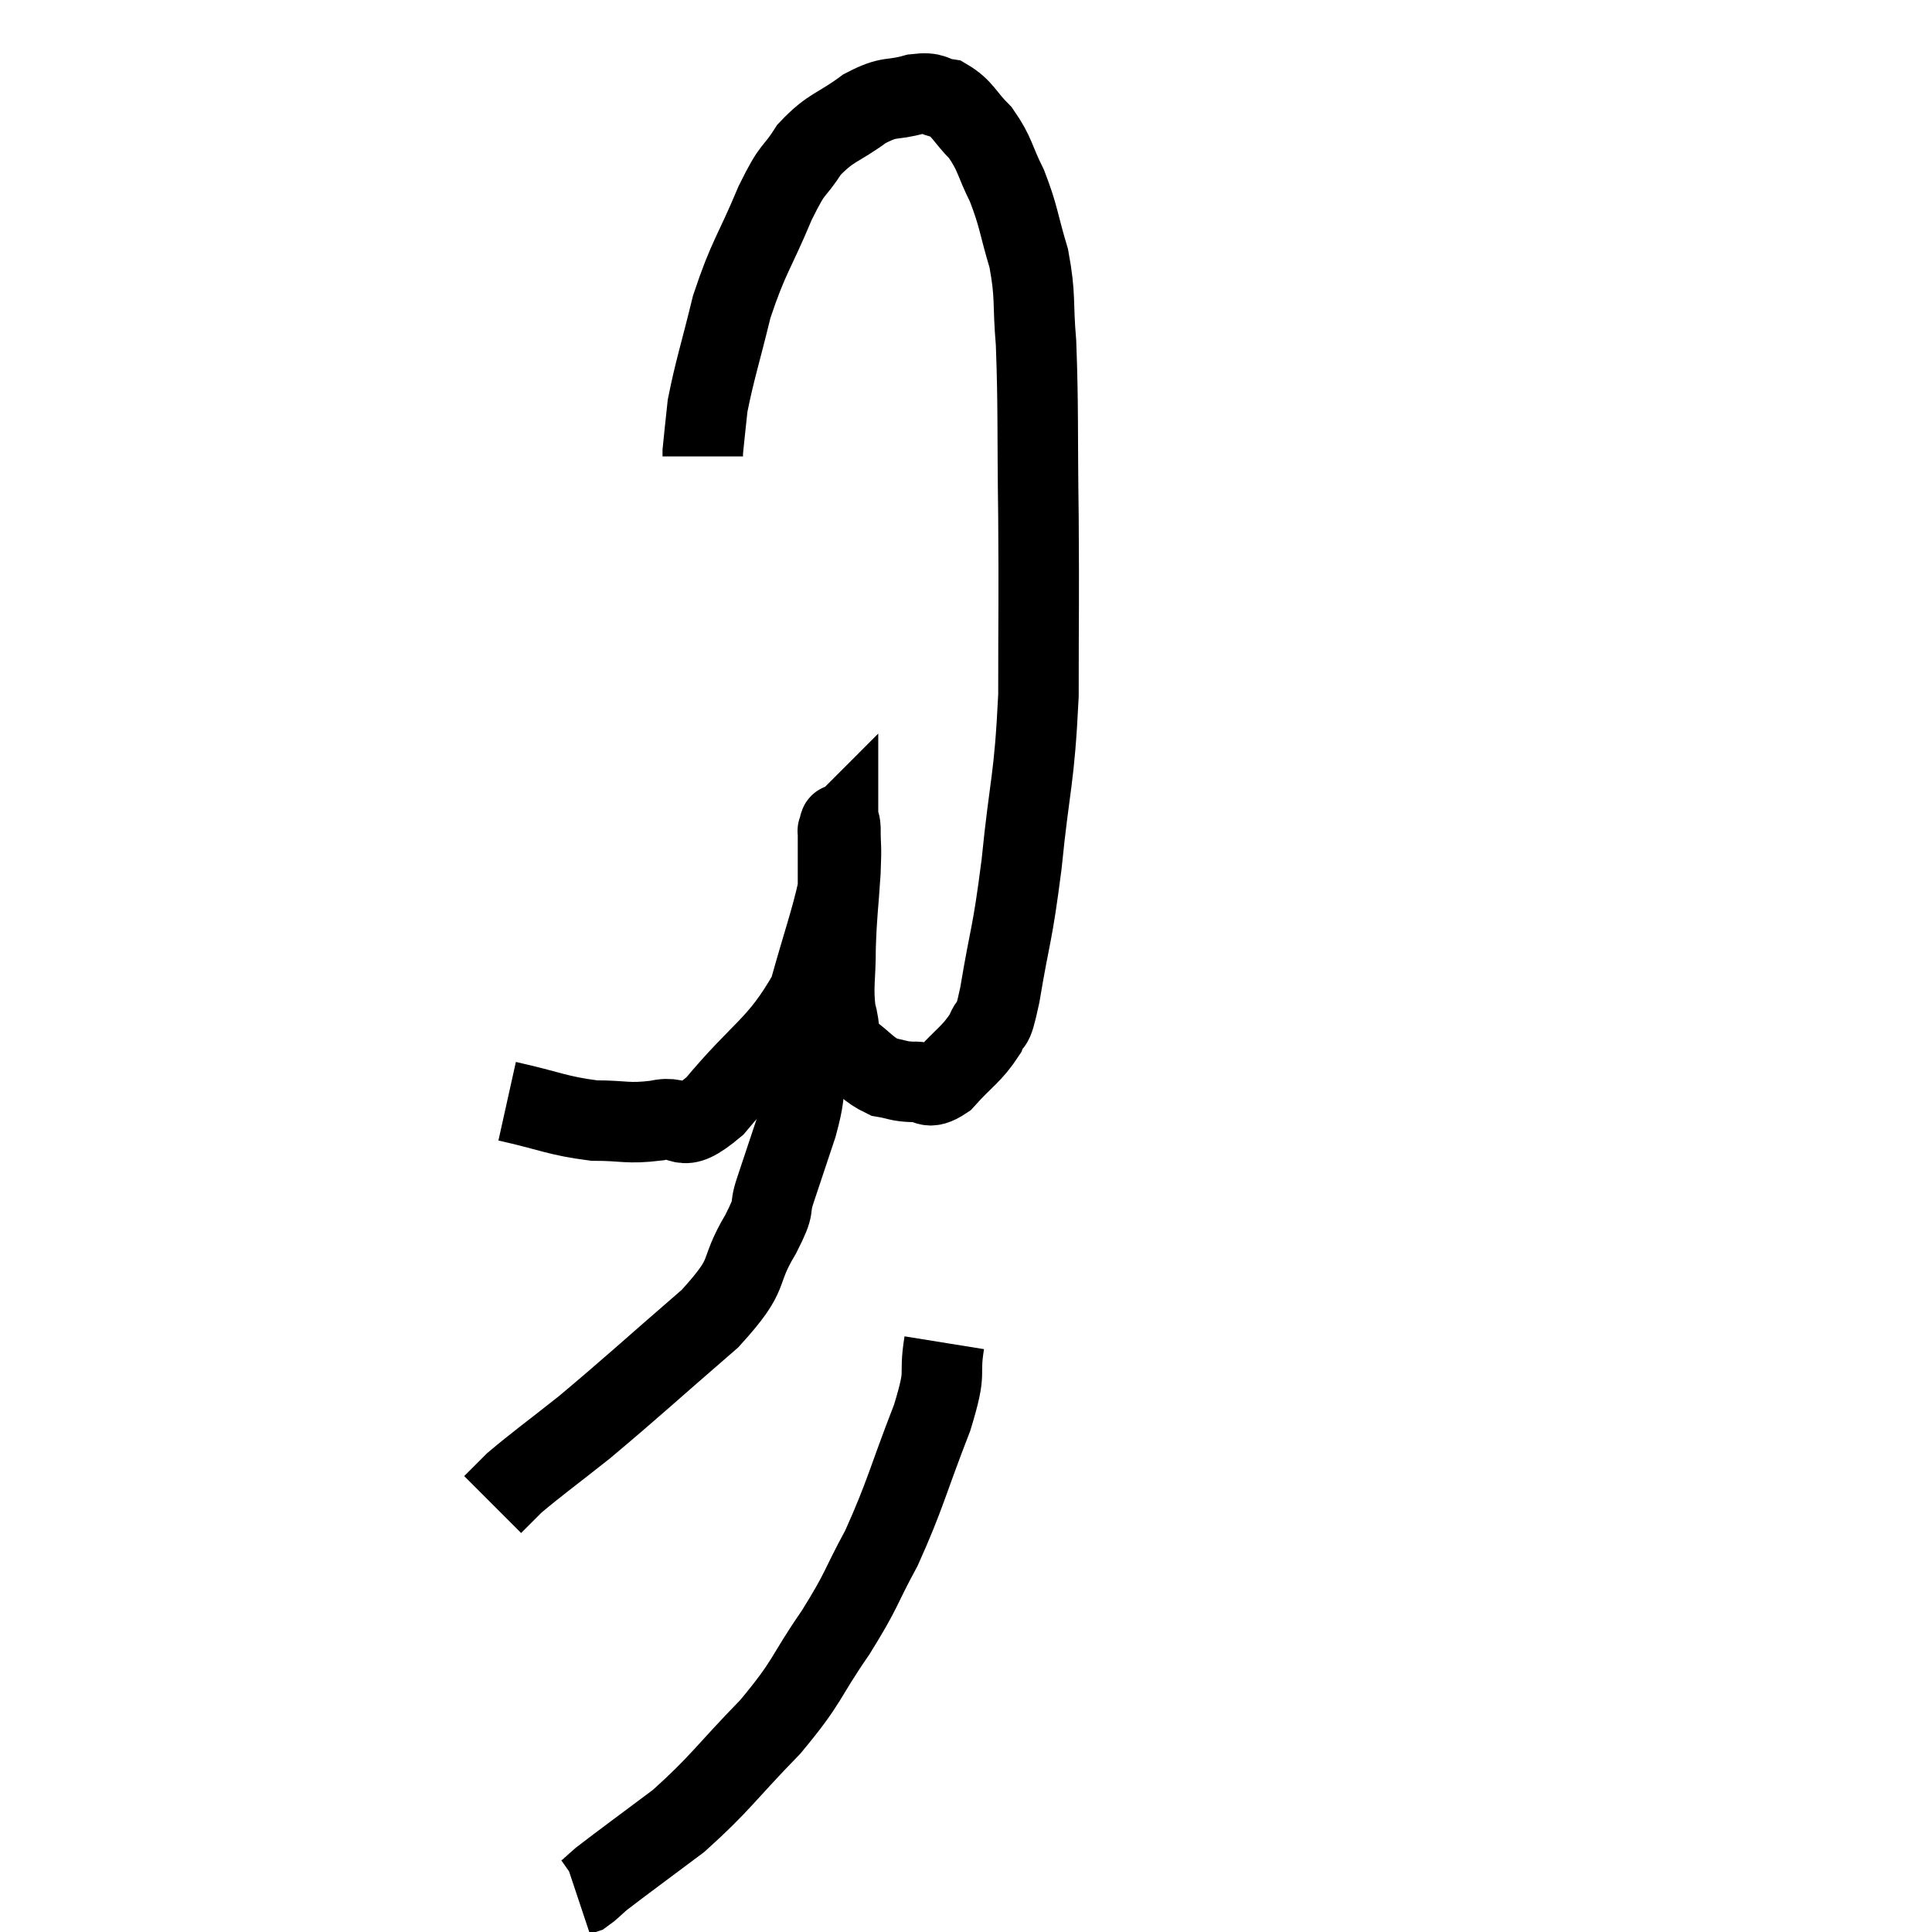 <svg width="48" height="48" viewBox="0 0 48 48" xmlns="http://www.w3.org/2000/svg"><path d="M 12.6 27.36 C 13.68 27.6, 13.83 27.72, 14.76 27.84 C 15.54 27.84, 15.57 27.93, 16.32 27.84 C 17.04 27.66, 16.815 28.275, 17.76 27.48 C 18.93 26.07, 19.335 26.01, 20.1 24.66 C 20.46 23.37, 20.64 22.89, 20.82 22.08 C 20.82 21.75, 20.82 21.735, 20.82 21.42 C 20.82 21.12, 20.82 21.015, 20.82 20.82 C 20.82 20.73, 20.82 20.685, 20.82 20.64 C 20.82 20.64, 20.805 20.655, 20.82 20.64 C 20.85 20.61, 20.865 20.325, 20.88 20.58 C 20.88 21.12, 20.91 20.925, 20.88 21.66 C 20.82 22.59, 20.79 22.65, 20.76 23.52 C 20.76 24.33, 20.685 24.495, 20.76 25.14 C 20.91 25.62, 20.76 25.695, 21.06 26.1 C 21.51 26.43, 21.555 26.565, 21.96 26.76 C 22.32 26.82, 22.305 26.865, 22.68 26.88 C 23.07 26.85, 23.01 27.12, 23.46 26.82 C 23.97 26.25, 24.135 26.205, 24.48 25.68 C 24.66 25.2, 24.615 25.77, 24.84 24.72 C 25.11 23.1, 25.14 23.34, 25.38 21.48 C 25.59 19.38, 25.695 19.44, 25.8 17.28 C 25.8 15.06, 25.815 15.03, 25.8 12.84 C 25.77 10.68, 25.8 10.125, 25.74 8.52 C 25.65 7.47, 25.74 7.395, 25.56 6.42 C 25.29 5.52, 25.32 5.4, 25.02 4.62 C 24.69 3.96, 24.735 3.84, 24.36 3.3 C 23.94 2.88, 23.925 2.7, 23.52 2.46 C 23.13 2.4, 23.25 2.28, 22.74 2.34 C 22.11 2.52, 22.14 2.355, 21.48 2.7 C 20.79 3.21, 20.655 3.135, 20.1 3.72 C 19.68 4.38, 19.74 4.065, 19.26 5.04 C 18.72 6.33, 18.6 6.36, 18.18 7.62 C 17.88 8.85, 17.76 9.18, 17.58 10.08 C 17.52 10.65, 17.49 10.905, 17.46 11.22 C 17.46 11.28, 17.46 11.31, 17.46 11.34 L 17.46 11.34" fill="none" stroke="black" stroke-width="2"></path><path d="M 20.04 25.8 C 20.04 26.25, 20.1 26.16, 20.04 26.7 C 19.92 27.33, 19.995 27.24, 19.8 27.96 C 19.53 28.77, 19.485 28.905, 19.26 29.58 C 19.08 30.12, 19.305 29.865, 18.9 30.66 C 18.27 31.71, 18.735 31.56, 17.64 32.76 C 16.08 34.11, 15.735 34.44, 14.52 35.46 C 13.65 36.15, 13.35 36.36, 12.78 36.84 C 12.51 37.11, 12.375 37.245, 12.24 37.38 L 12.24 37.38" fill="none" stroke="black" stroke-width="2"></path><path d="M 23.46 33.36 C 23.31 34.29, 23.55 33.945, 23.16 35.22 C 22.53 36.84, 22.5 37.125, 21.9 38.46 C 21.33 39.51, 21.45 39.45, 20.76 40.56 C 19.95 41.73, 20.115 41.73, 19.14 42.9 C 18 44.07, 17.91 44.295, 16.86 45.24 C 15.9 45.96, 15.525 46.23, 14.94 46.68 C 14.73 46.86, 14.67 46.935, 14.52 47.04 L 14.34 47.1" fill="none" stroke="black" stroke-width="2"></path></svg>